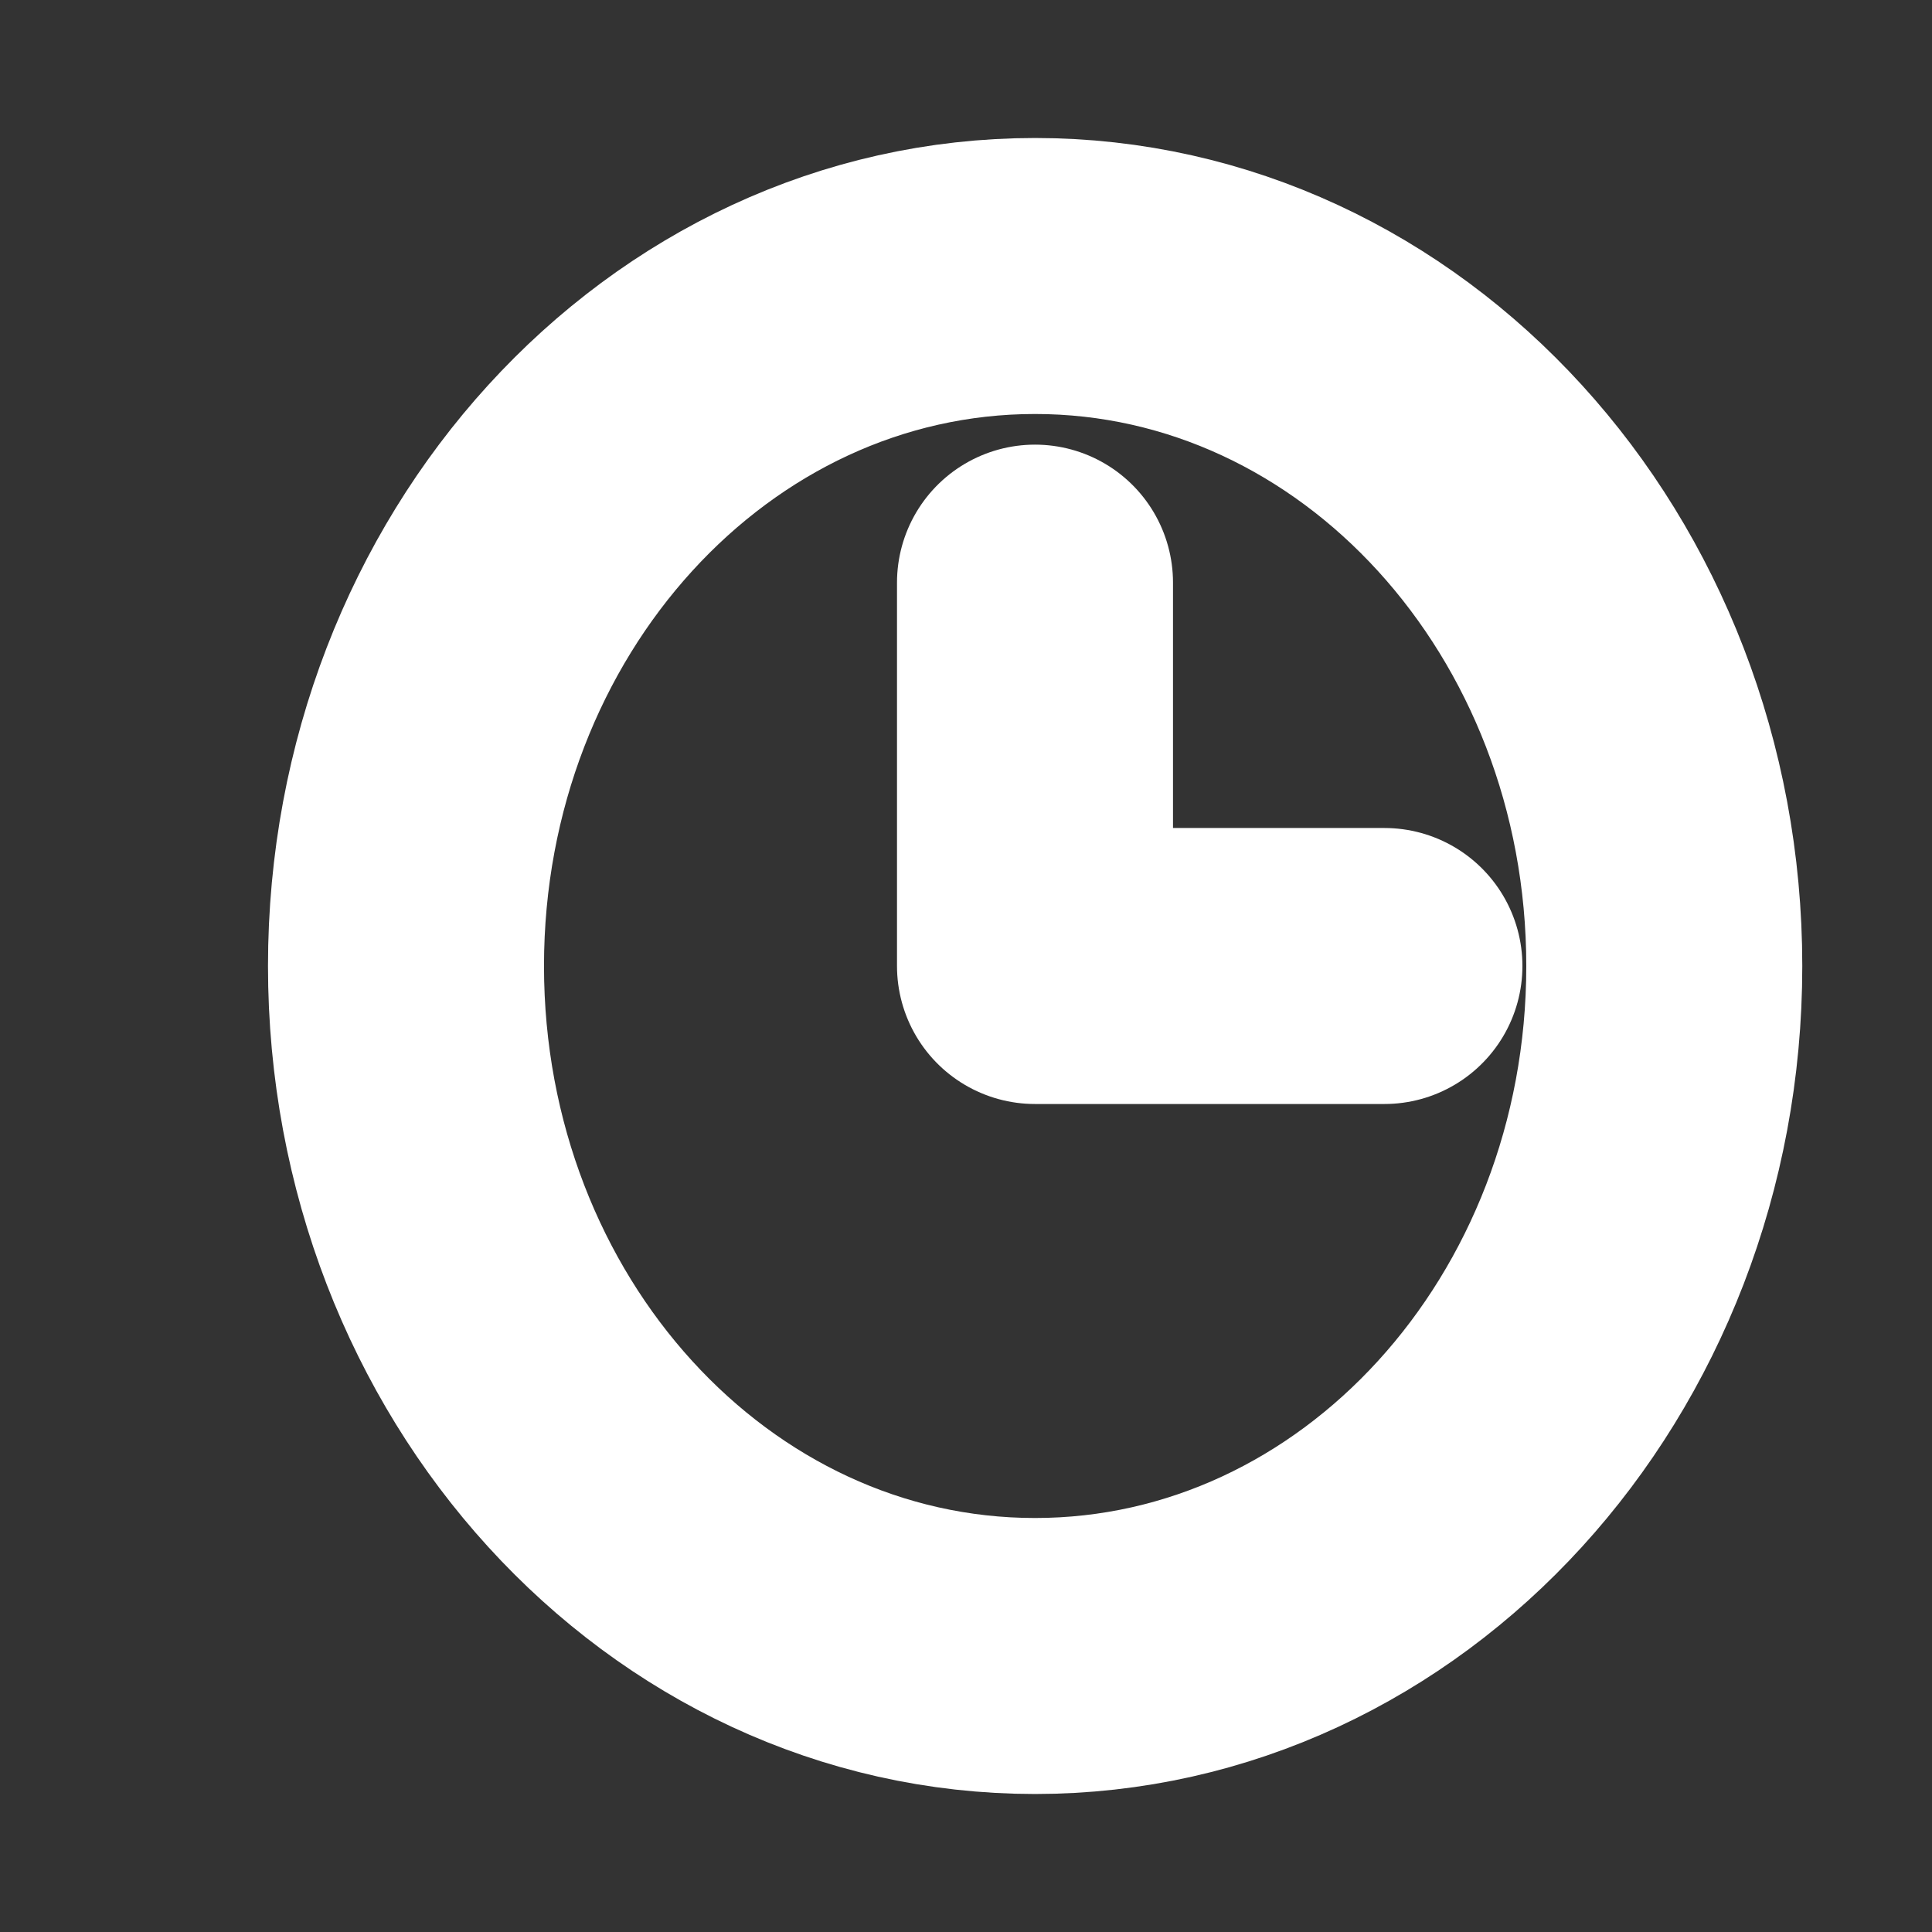 <svg width="7" height="7" viewBox="0 0 7 7" fill="none" xmlns="http://www.w3.org/2000/svg">
<rect x="0" y="0" width="7" height="7" fill="#333333" stroke="none"/>
<path id="Vector" d="M3.75 2.111V3.5H5.016M3.75 6C2.491 6 1.471 4.881 1.471 3.5C1.471 2.119 2.491 1 3.75 1C5.009 1 6.03 2.119 6.03 3.5C6.03 4.881 5.009 6 3.75 6Z" stroke="white" stroke-linecap="round" stroke-linejoin="round"/>
</svg>
